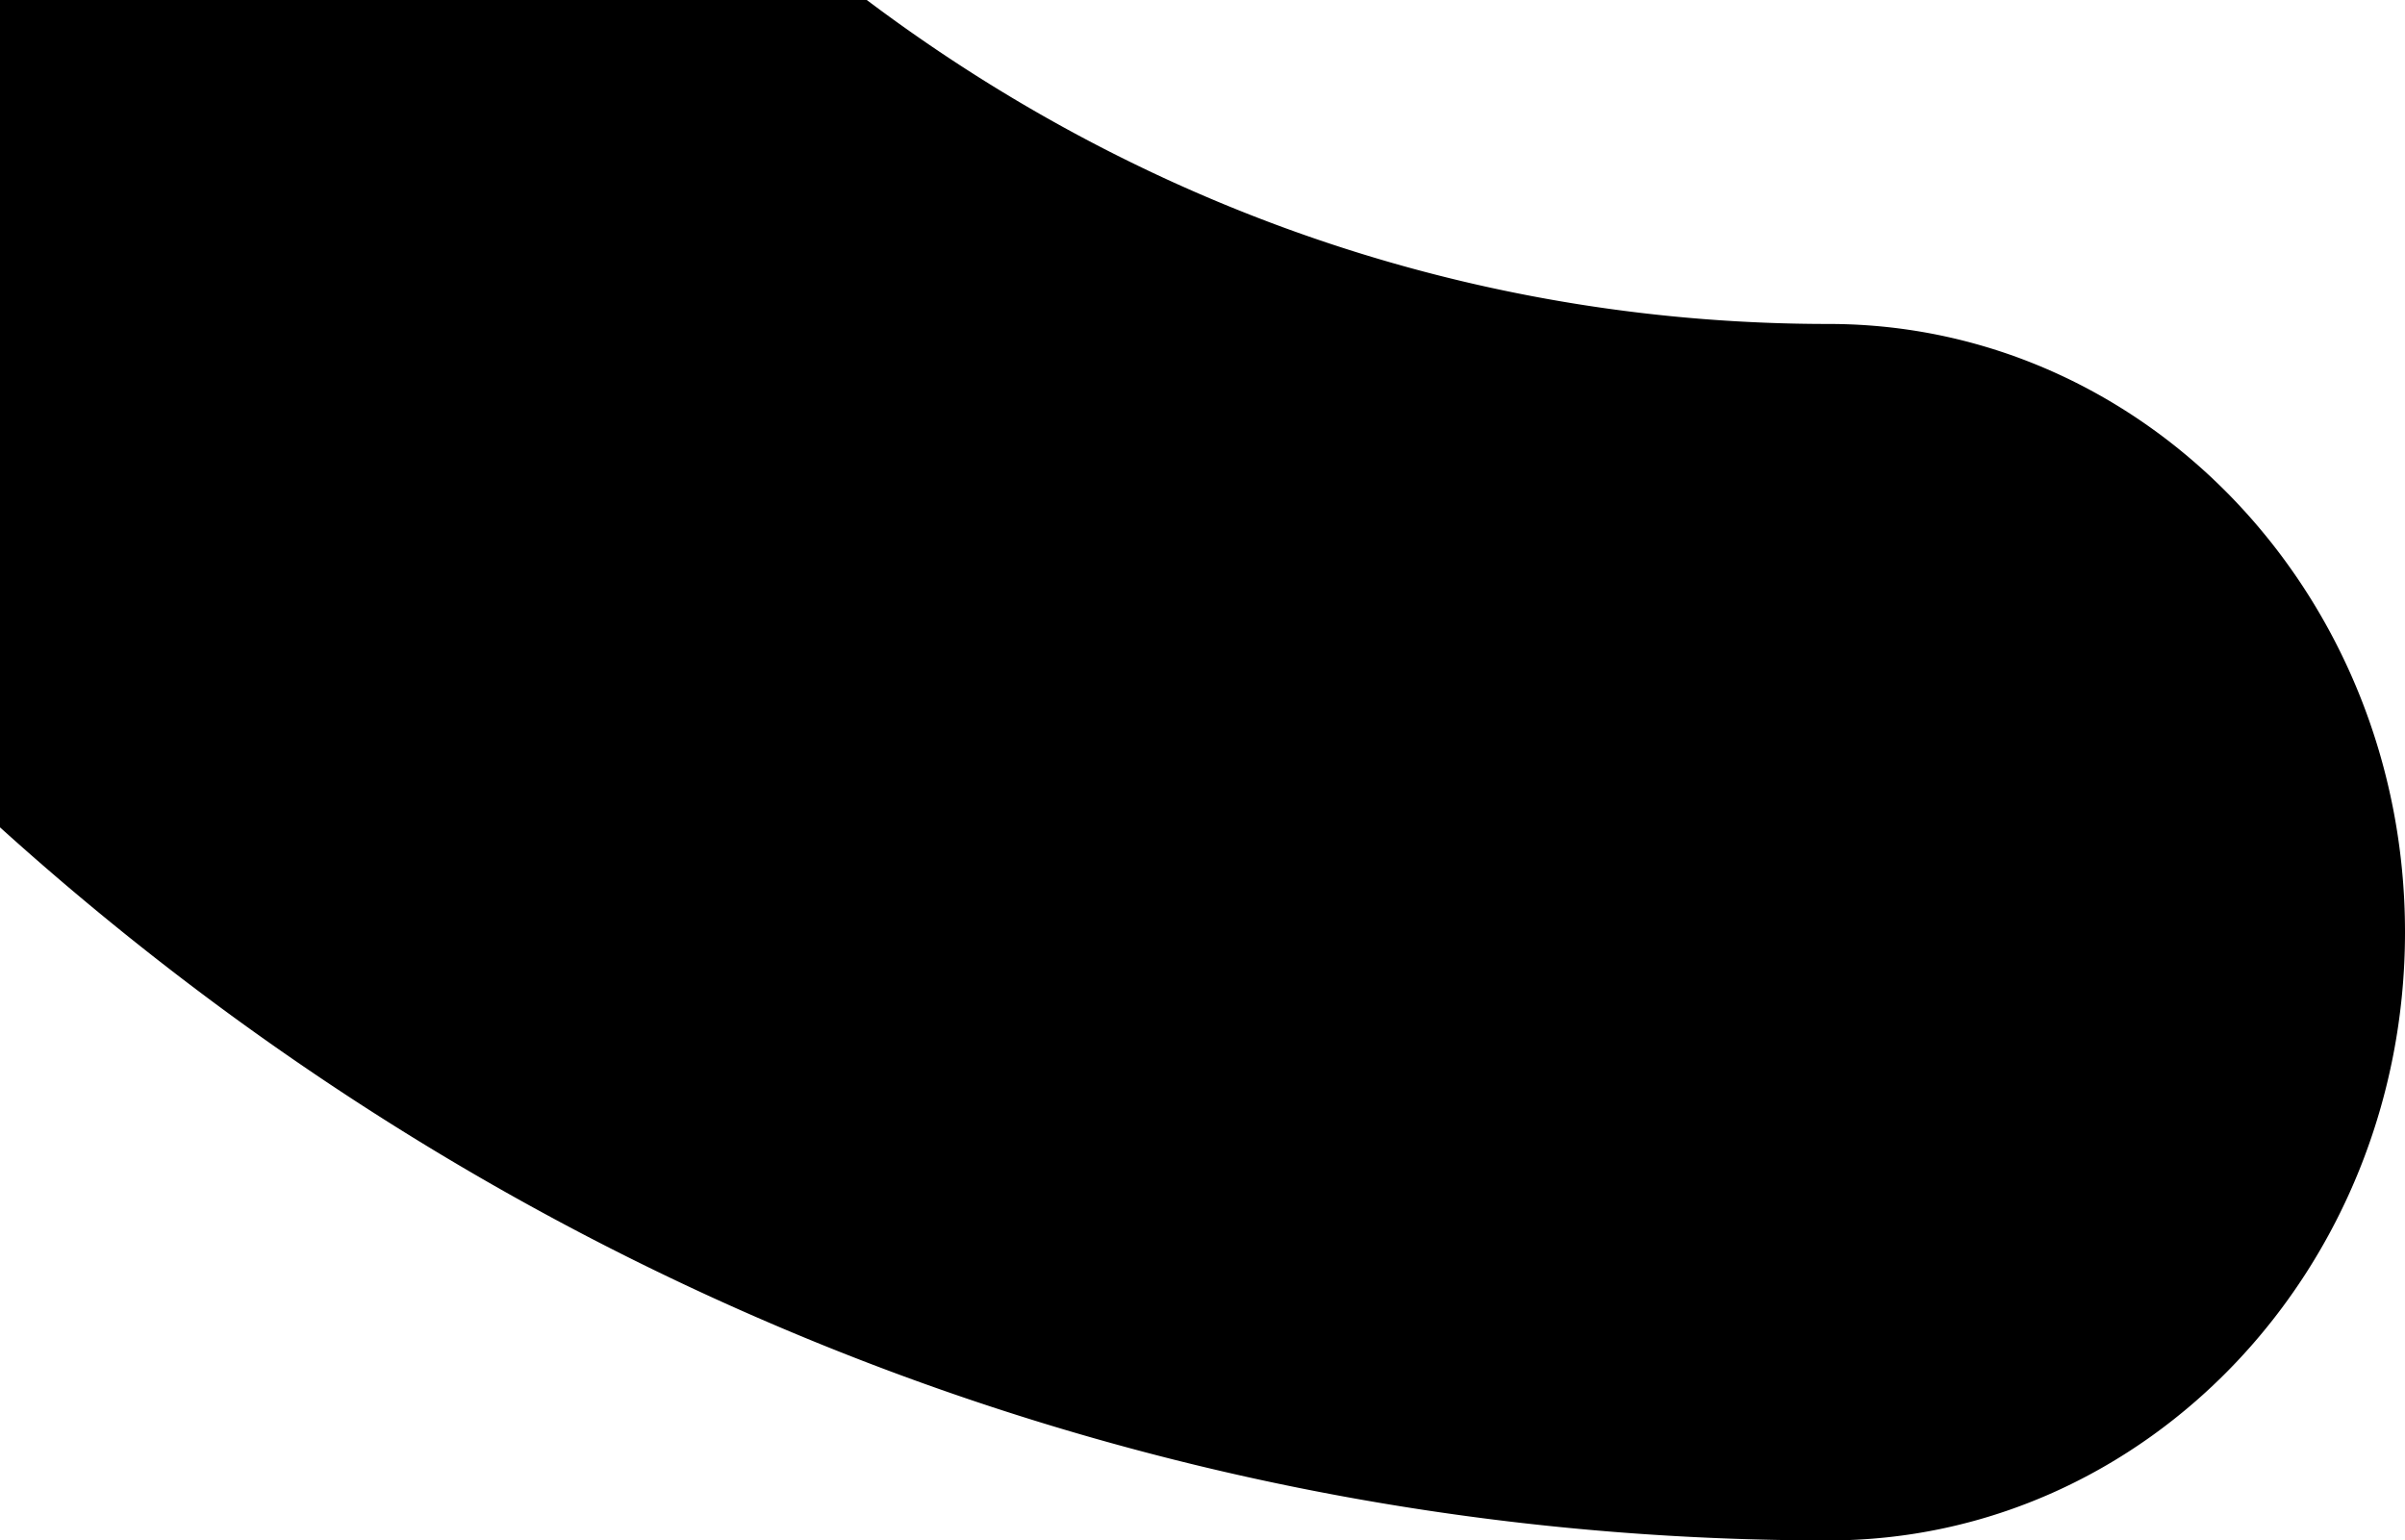 <svg xmlns="http://www.w3.org/2000/svg" xmlns:xlink="http://www.w3.org/1999/xlink" width="562" height="360" viewBox="0 0 562 360">
  <defs>
    <clipPath id="clip-path">
      <rect id="Rectangle_893" data-name="Rectangle 893" width="562" height="360" fill="none"/>
    </clipPath>
  </defs>
  <g id="Mask_Group_12" data-name="Mask Group 12" clip-path="url(#clip-path)">
    <path id="Path_2470" data-name="Path 2470" d="M1617.741,384.956h-.028c-79.2-.008-155.312-25.008-220.126-72.3-52.831-38.553-95.263-89.57-124.37-149-.477-.976-.946-1.969-1.415-2.945-5.315-11.069-10.228-22.386-14.59-33.993l-.231.085q-1.136-3.962-2.479-7.835C1235.545,64.708,1186.113,26,1128.11,26h-.021c-58,0-107.428,38.708-126.394,92.968h-.033C946.531,274.175,804.531,384.956,638.452,384.956s-308.074-110.781-363.2-265.988h-.033C256.249,64.708,206.818,26,148.814,26h-.021c-58,0-107.421,38.708-126.384,92.968A149.748,149.748,0,0,0,21.04,213.1h-.047c.182.533.366,1.056.55,1.588,1.047,3,2.158,5.982,3.239,8.977,94.739,260.314,334.069,445.581,613.671,445.581,194.225,0,369.008-89.413,489.407-231.261a673.651,673.651,0,0,0,116.529,108.508c110.051,80.313,239.158,122.753,373.353,122.753,74.389,0,134.693-63.636,134.693-142.145S1692.13,384.956,1617.741,384.956ZM149.569,292.743c-65.13,0-117.93-55.724-117.93-124.461s52.8-124.464,117.93-124.464S267.5,99.542,267.5,168.281,214.7,292.743,149.569,292.743Z" transform="translate(-1190.434 -309.245)"/>
  </g>
</svg>
